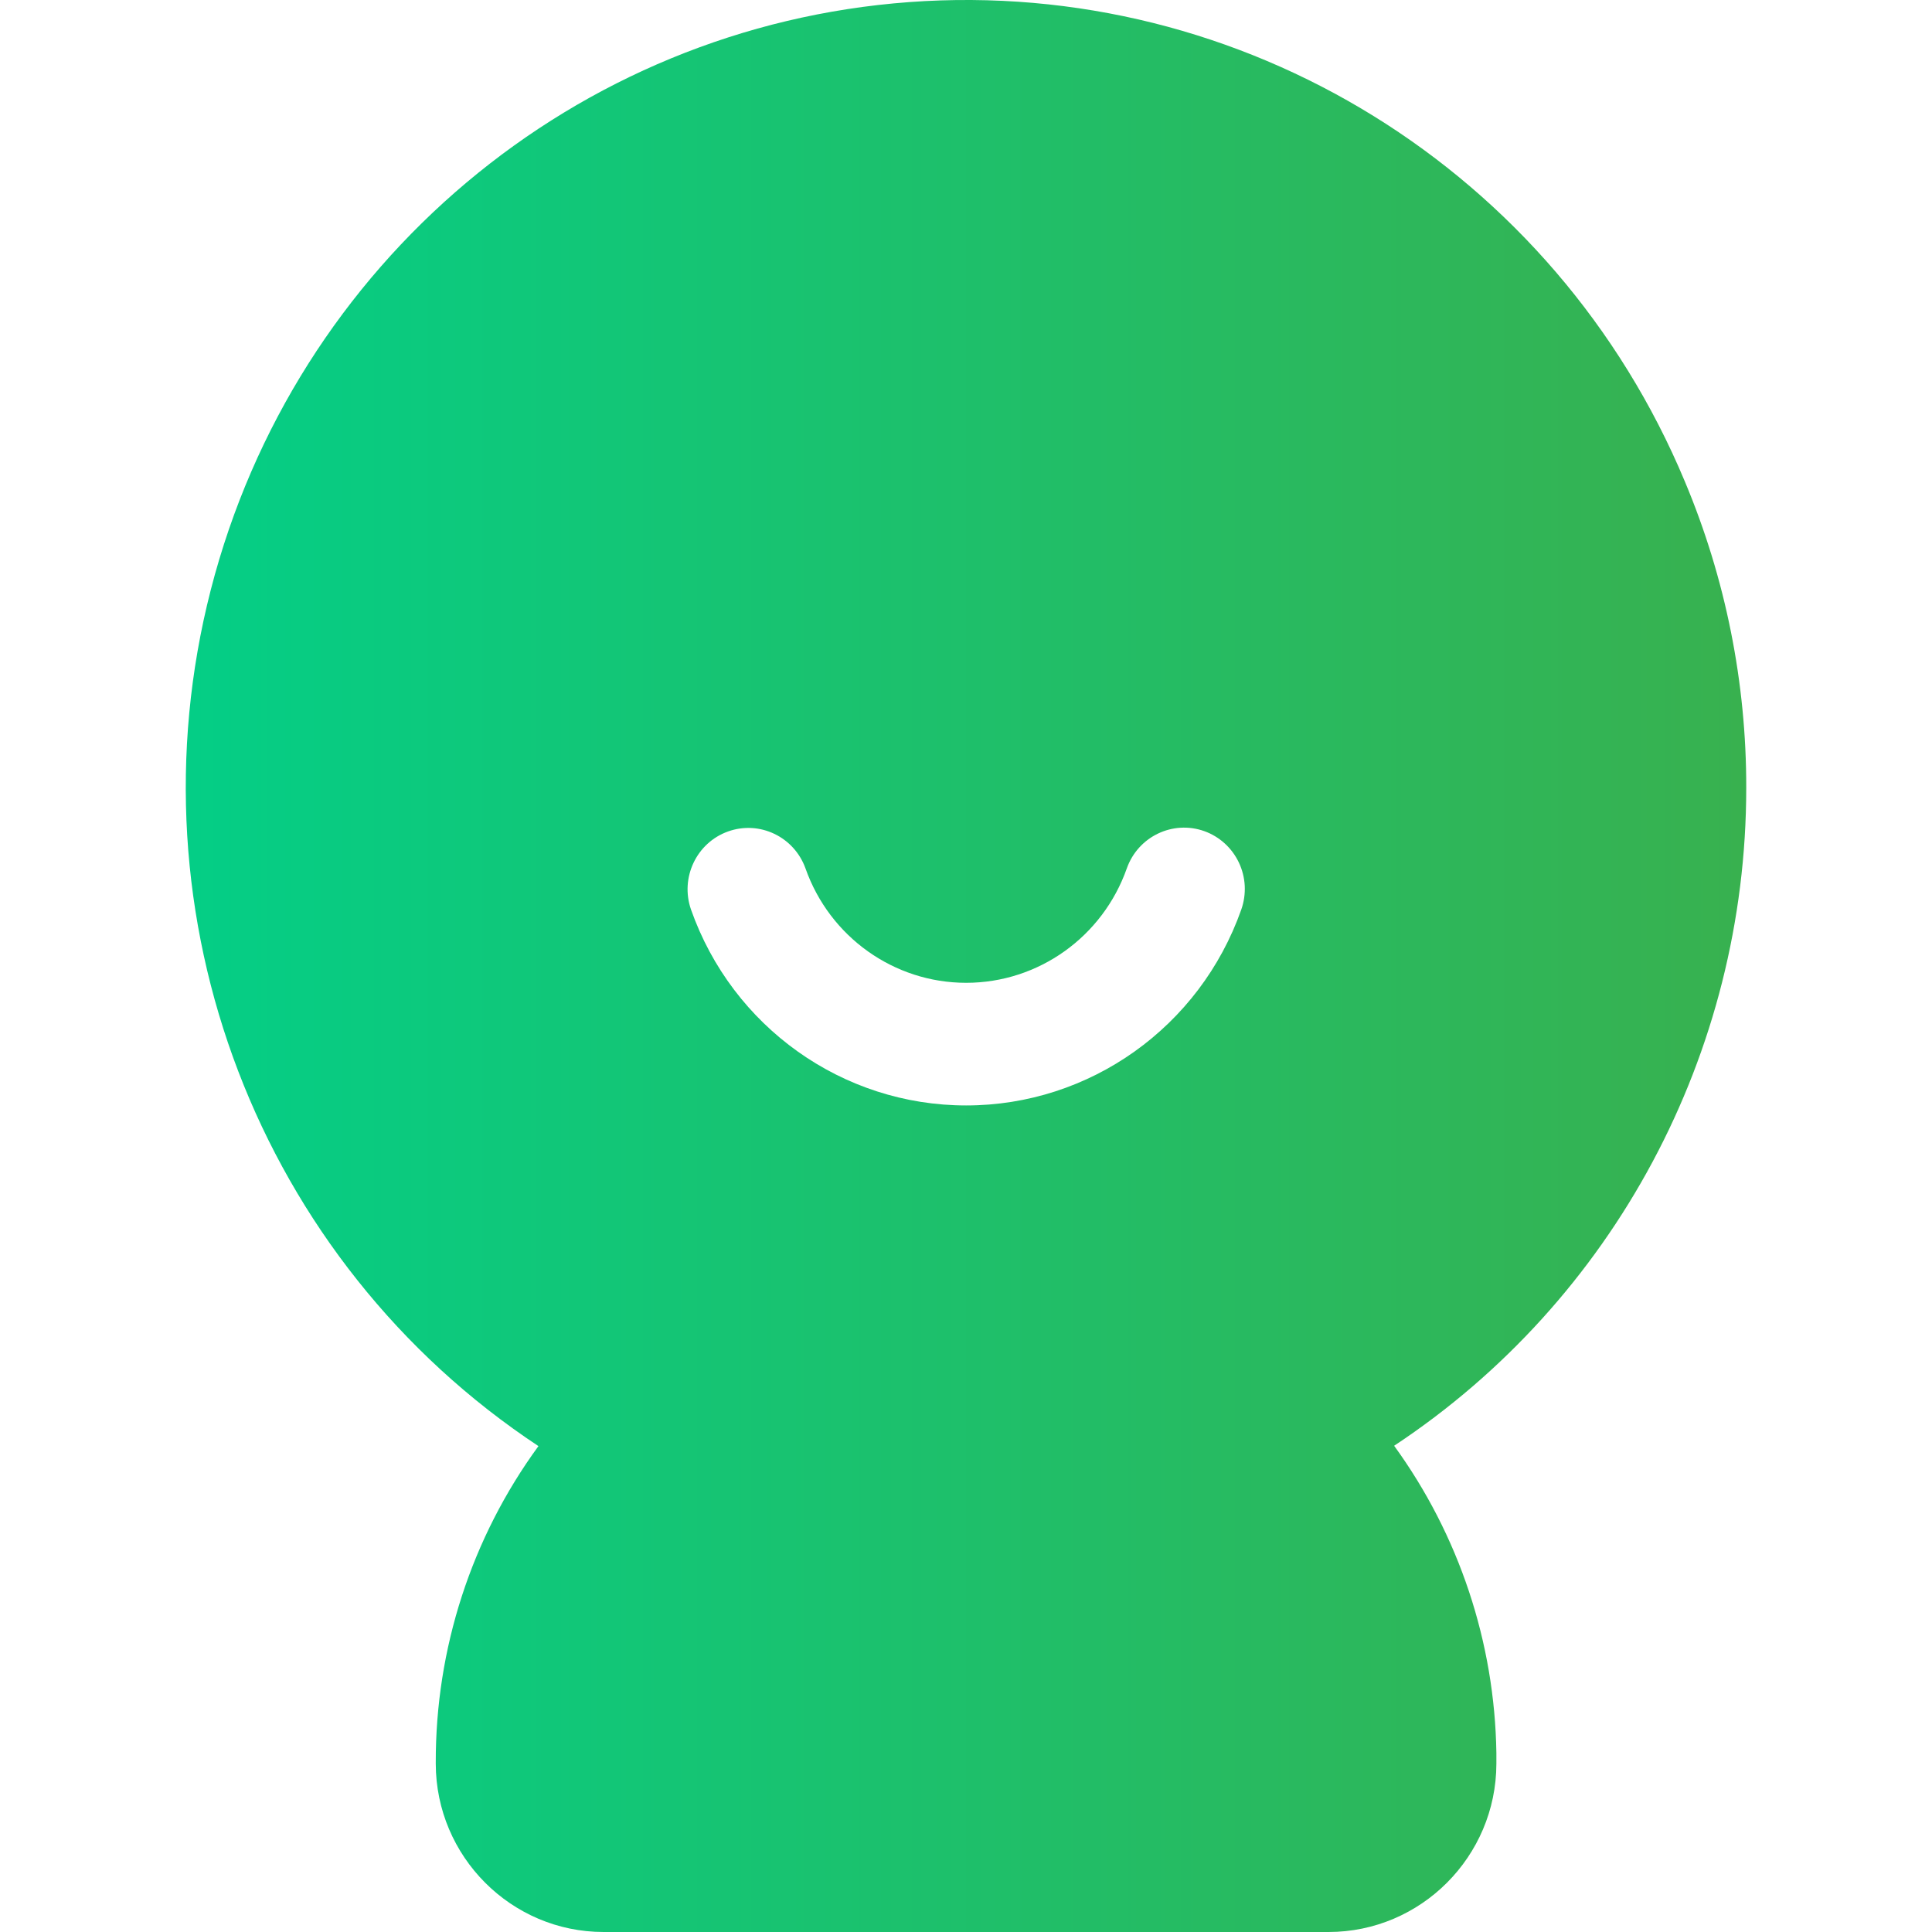 <svg width="40" height="40" viewBox="0 0 40 40" fill="none" xmlns="http://www.w3.org/2000/svg">
<path d="M36.154 16.313C36.158 14.134 35.726 11.977 34.884 9.971C32.194 3.53 25.735 -0.464 18.828 0.043C11.92 0.55 6.102 5.445 4.364 12.212C2.626 18.978 5.355 26.11 11.148 29.94C9.761 31.838 9.016 34.135 9.022 36.494V36.518C9.026 38.438 10.585 40 12.497 40H27.506C29.417 40 30.976 38.439 30.981 36.518V36.292C30.946 34.002 30.206 31.78 28.864 29.933C33.414 26.924 36.154 21.803 36.154 16.313ZM25.7 18.83C24.843 21.263 22.561 22.887 20.003 22.887C17.445 22.887 15.163 21.263 14.306 18.83C14.078 18.171 14.42 17.449 15.072 17.215C15.725 16.981 16.441 17.323 16.677 17.98C17.178 19.399 18.51 20.348 20.003 20.348C21.497 20.348 22.828 19.399 23.329 17.98C23.562 17.32 24.28 16.975 24.934 17.208C25.249 17.321 25.506 17.555 25.65 17.859C25.721 18.009 25.762 18.173 25.771 18.339C25.779 18.506 25.755 18.673 25.7 18.83Z" fill="url(#paint0_linear_973_66026)"/>
<defs>
<linearGradient id="paint0_linear_973_66026" x1="36.154" y1="20" x2="3.846" y2="20" gradientUnits="userSpaceOnUse">
<stop stop-color="#38B14F"/>
<stop offset="1" stop-color="#04CE86"/>
</linearGradient>
</defs>
</svg>
